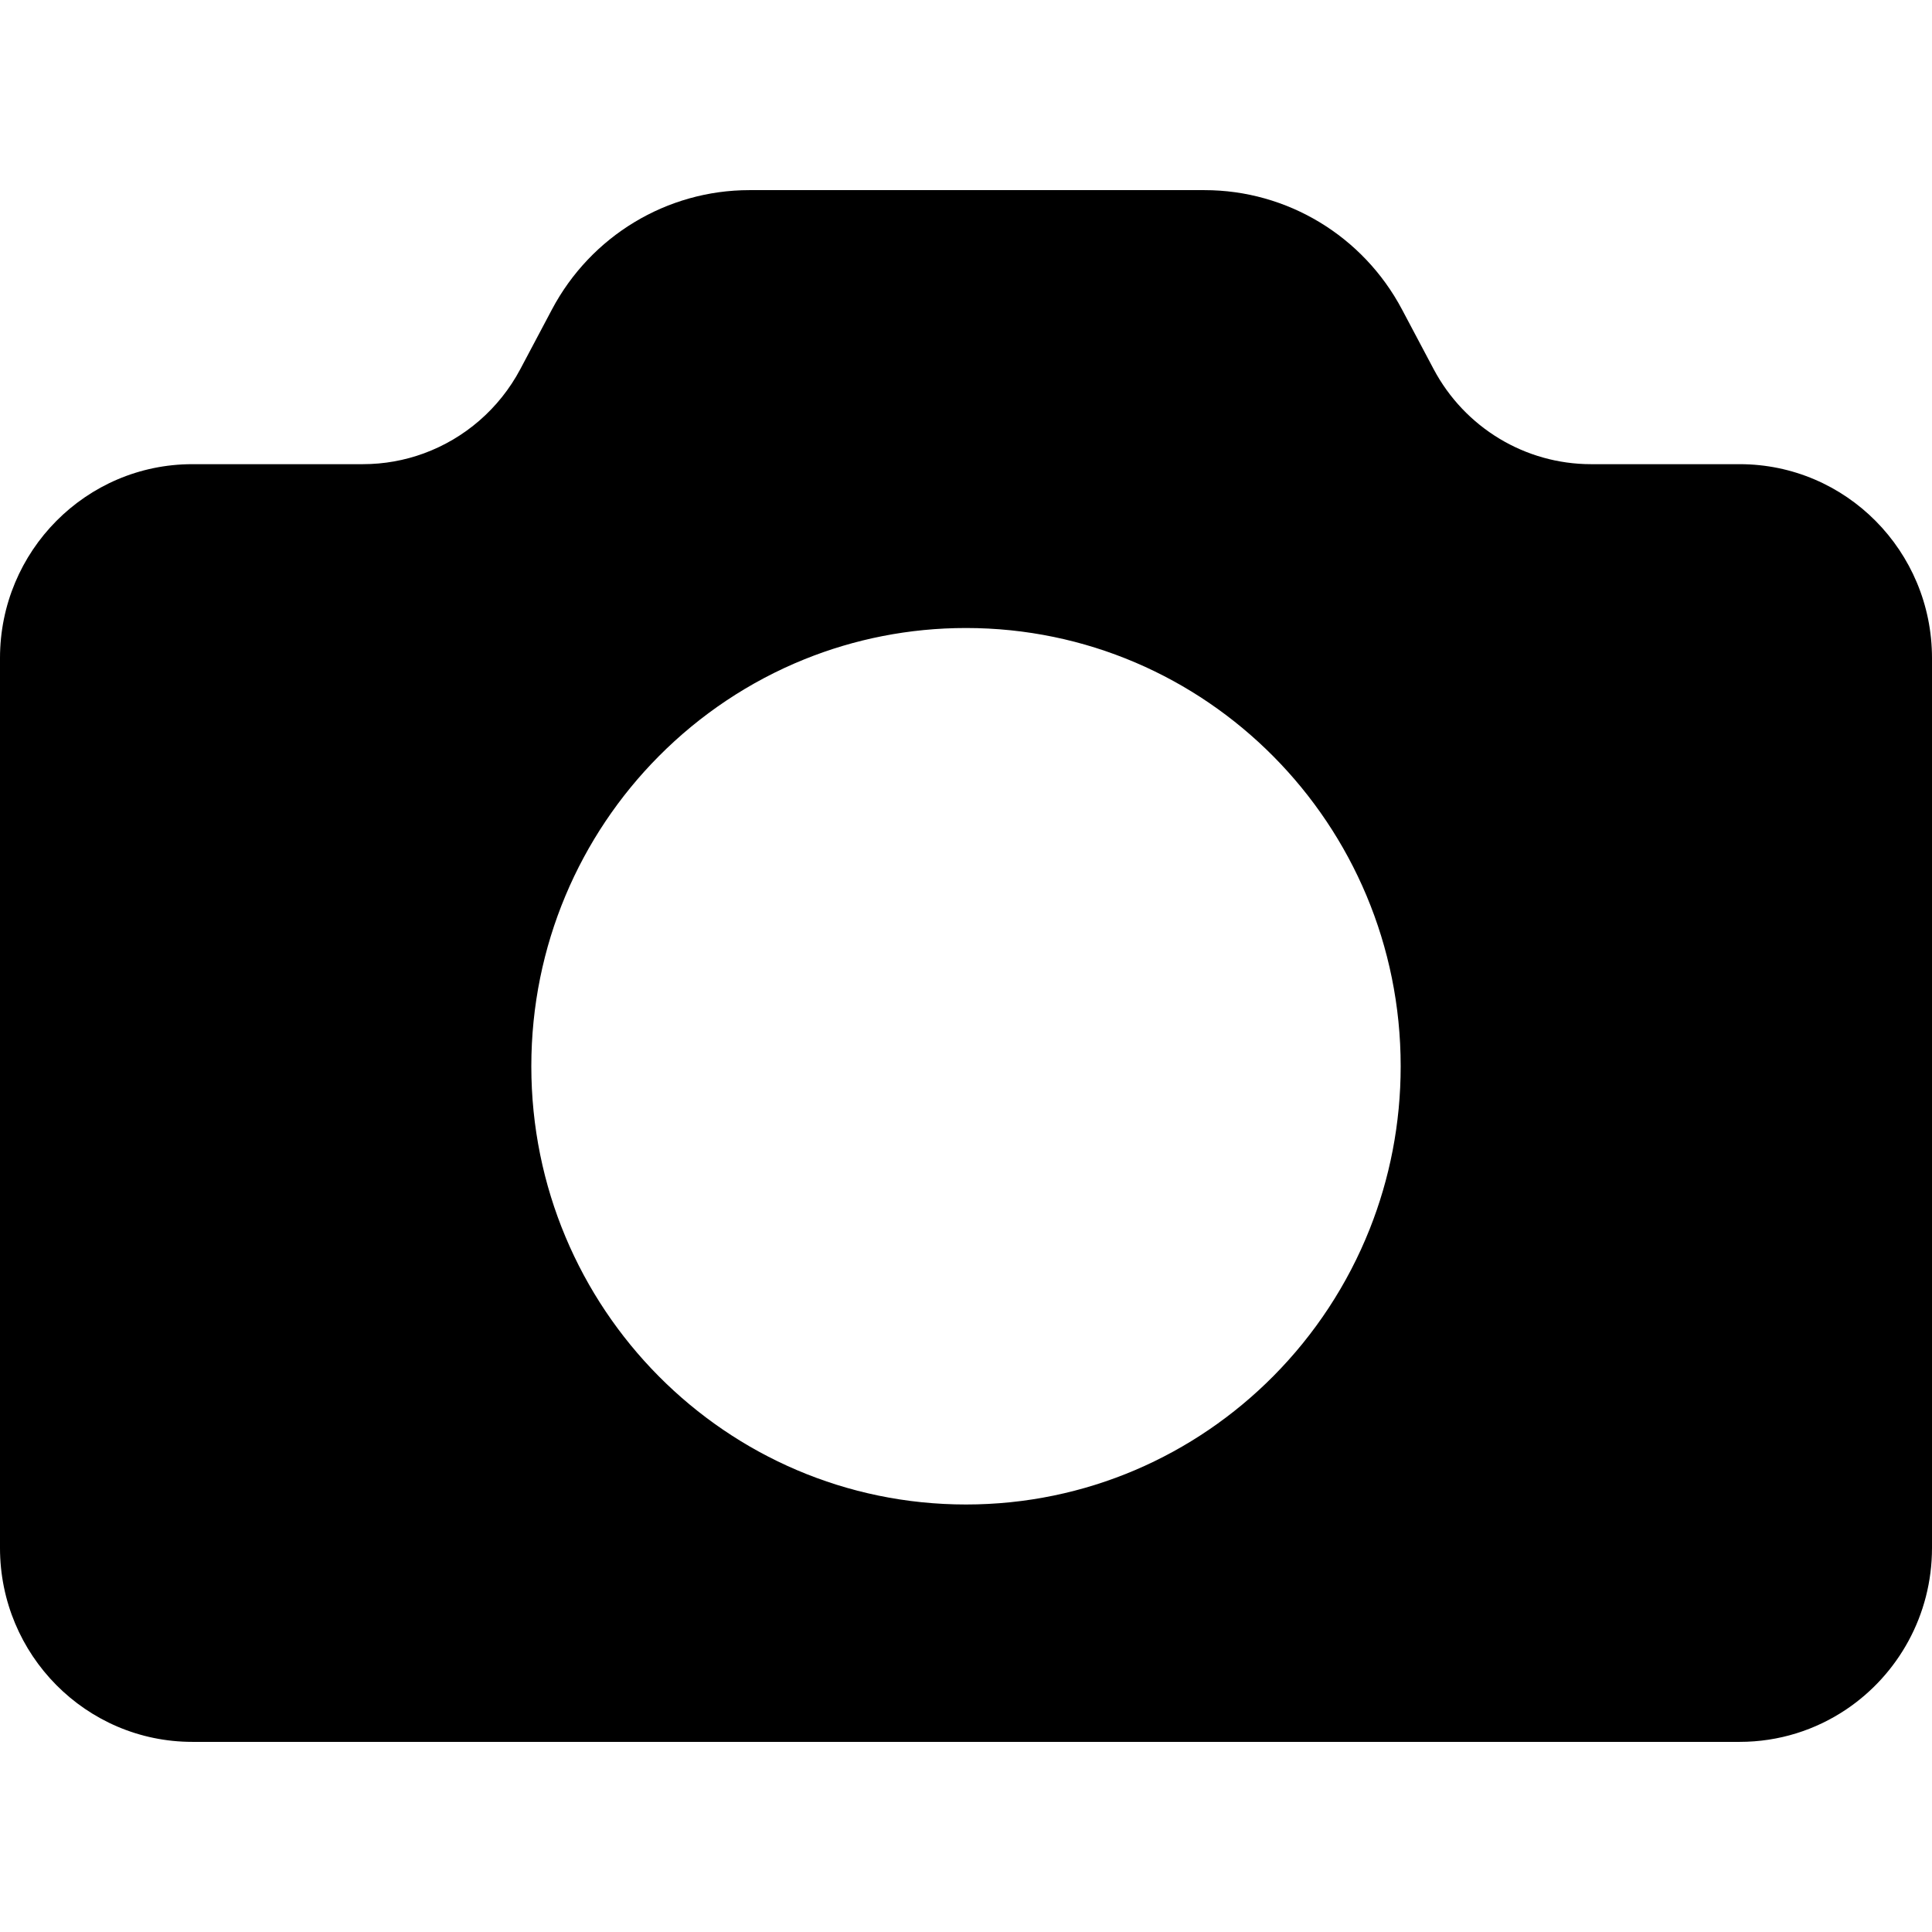 <svg height='100px' width='100px'  fill="#000000" xmlns="http://www.w3.org/2000/svg" xmlns:xlink="http://www.w3.org/1999/xlink" version="1.1" baseProfile="basic" x="0px" y="0px" viewBox="0 0 90 90" xml:space="preserve"><path d="M81.039,21.623h-6.922c-3.069,0-5.888-1.704-7.335-4.432l-1.472-2.777c-1.814-3.421-5.349-5.557-9.197-5.557H34.91  c-3.848,0-7.383,2.136-9.197,5.557l-0.464,0.876l-1.008,1.901c-0.983,1.854-2.6,3.235-4.499,3.93  c-0.895,0.328-1.853,0.502-2.836,0.502H8.961C4.012,21.623,0,25.668,0,30.657v41.452c0,4.989,4.012,9.034,8.961,9.034h72.079  c1.835,0,3.541-0.556,4.962-1.51C88.412,78.014,90,75.249,90,72.109V30.657C90,25.668,85.988,21.623,81.039,21.623z M63.806,57.253  c-1.028,2.588-2.565,4.914-4.488,6.852C55.654,67.8,50.592,70.085,45,70.085c-11.183,0-20.249-9.14-20.249-20.415  c0-5.637,2.266-10.741,5.931-14.435c1.923-1.938,4.23-3.489,6.797-4.525c2.325-0.938,4.863-1.455,7.521-1.455  c11.183,0,20.249,9.14,20.249,20.415C65.249,52.35,64.737,54.909,63.806,57.253z"></path></svg>